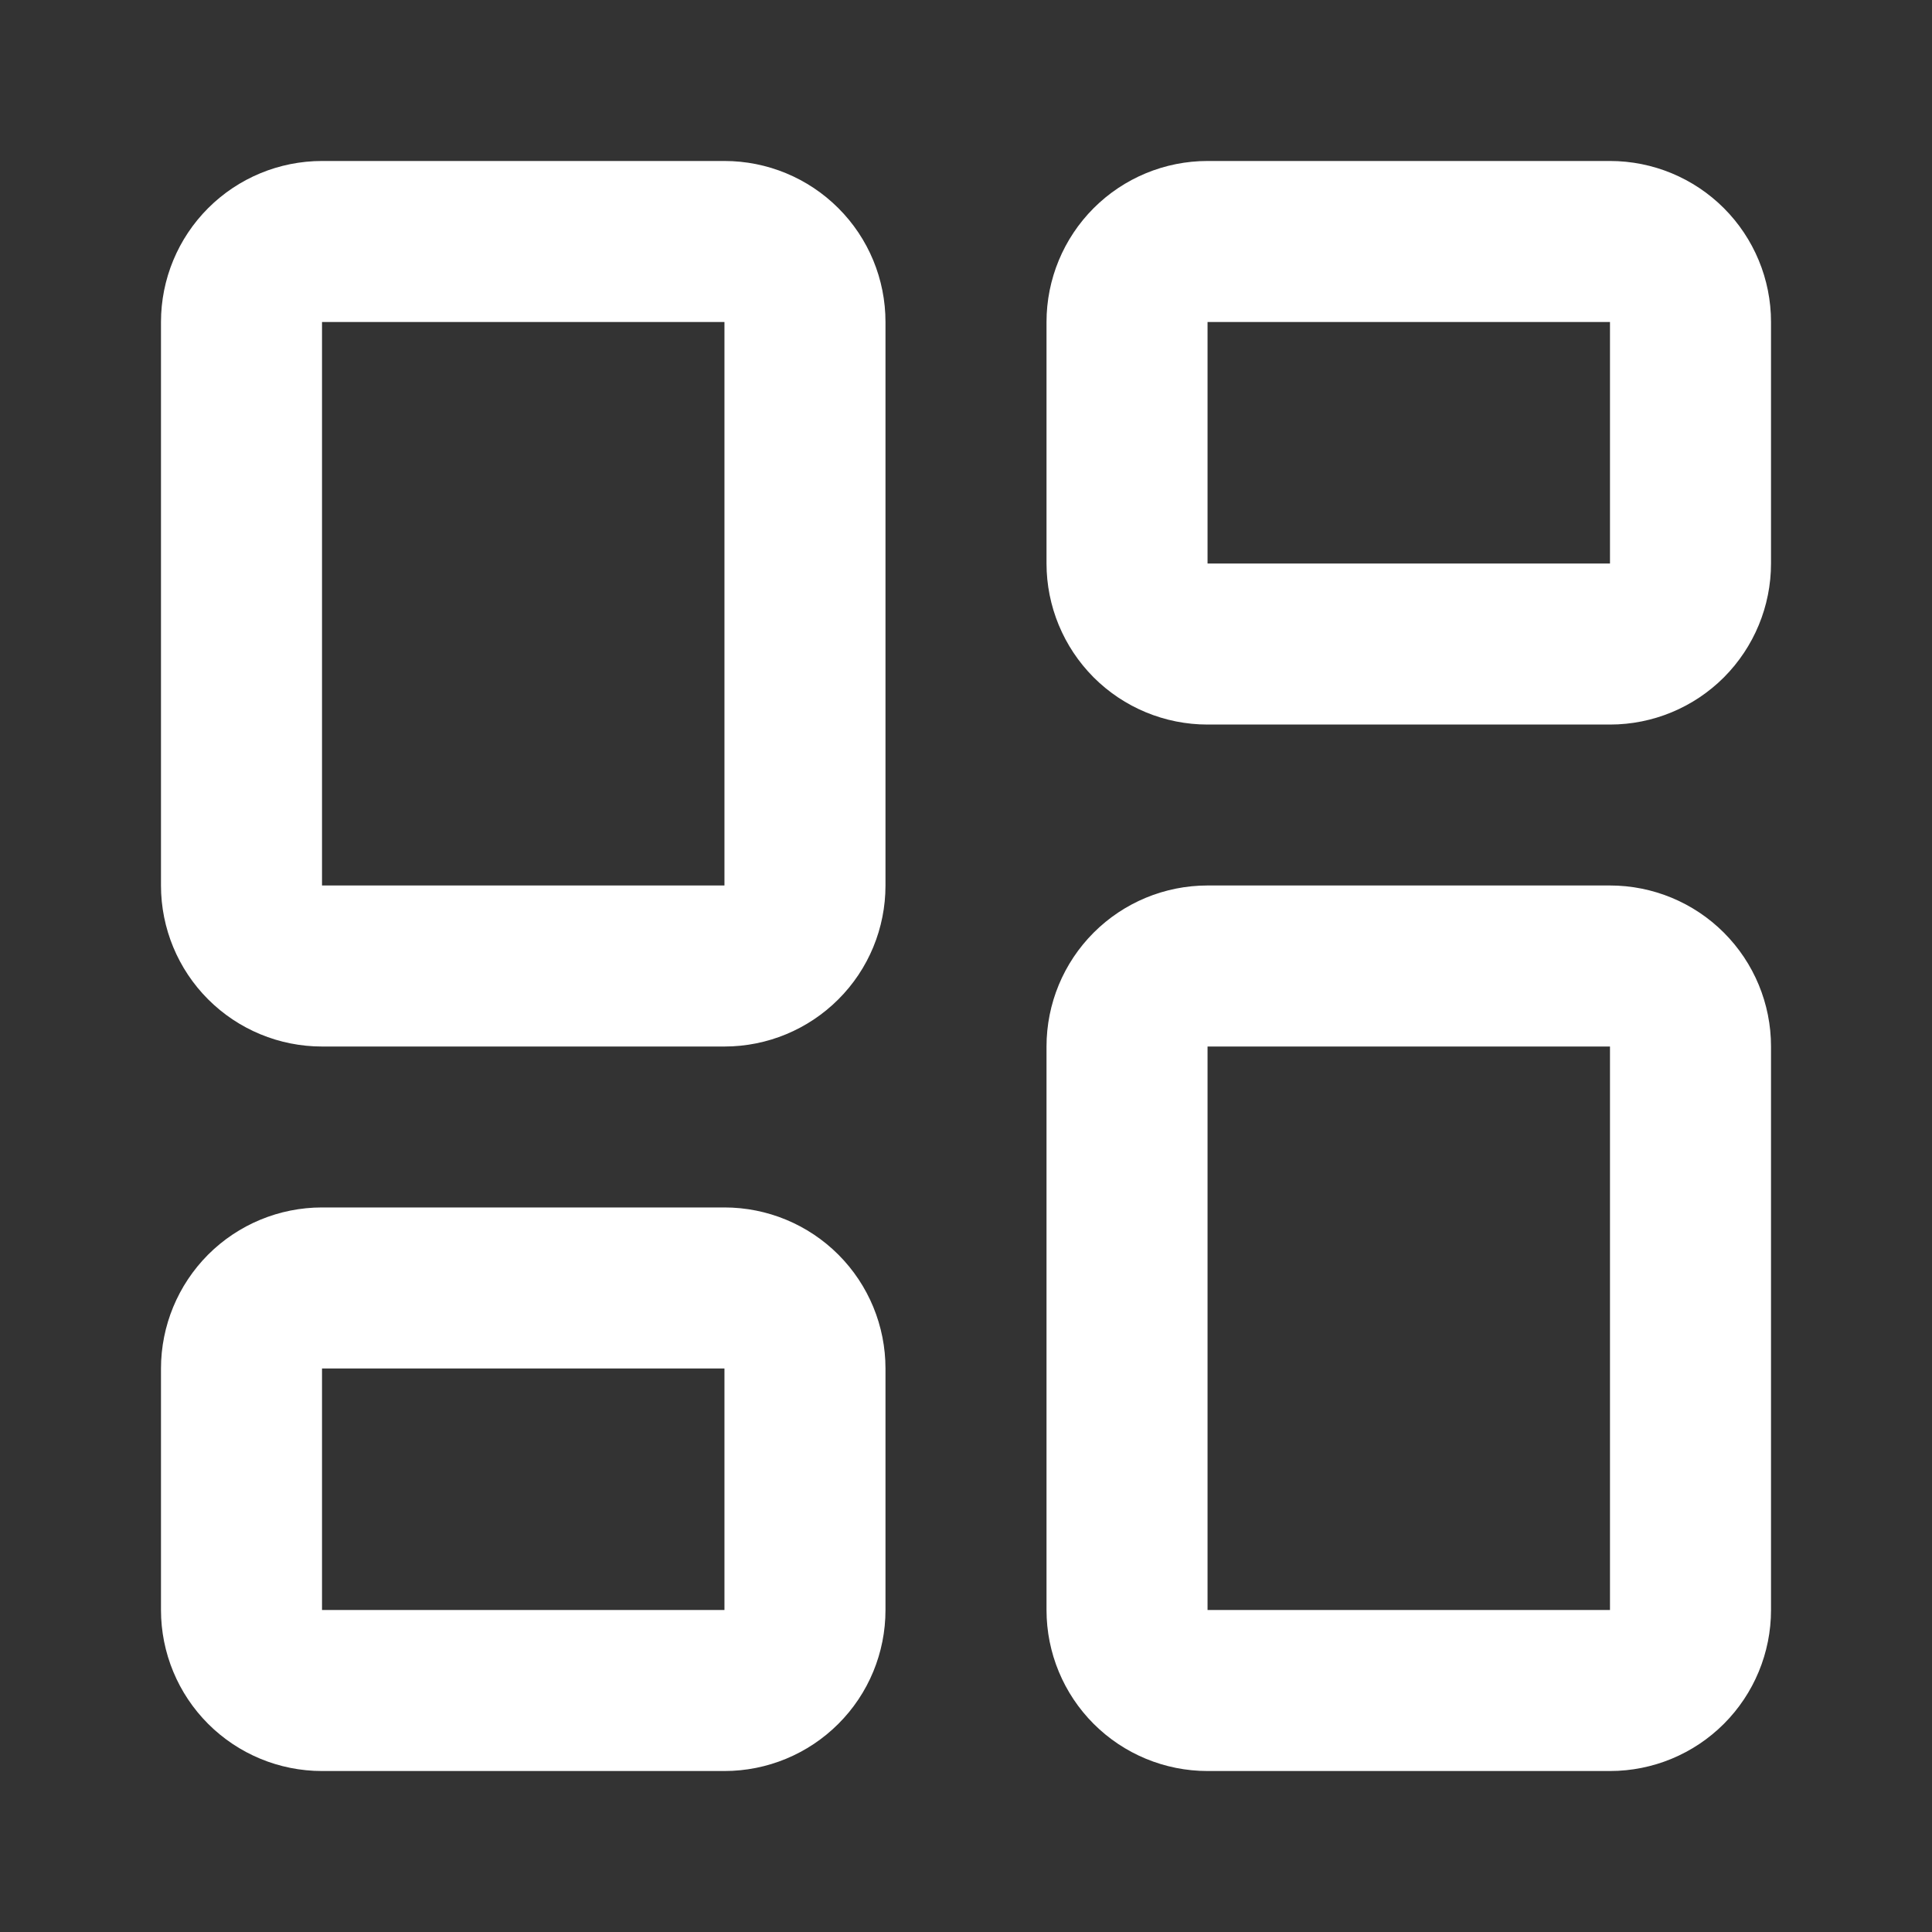 <svg width="20" height="20" viewBox="0 0 20 20" fill="none" xmlns="http://www.w3.org/2000/svg">
<rect x="0" y="0" width="20" height="20" fill="#333333" stroke="none"/>
<path d="M17.5 5.833V3.333C17.5 3.112 17.412 2.9 17.256 2.744C17.1 2.588 16.888 2.5 16.667 2.5H12.5C12.279 2.5 12.067 2.588 11.911 2.744C11.755 2.9 11.667 3.112 11.667 3.333V5.833C11.667 6.054 11.755 6.266 11.911 6.423C12.067 6.579 12.279 6.667 12.5 6.667H16.667C16.888 6.667 17.1 6.579 17.256 6.423C17.412 6.266 17.5 6.054 17.5 5.833ZM8.333 16.667V14.167C8.333 13.946 8.246 13.734 8.089 13.577C7.933 13.421 7.721 13.333 7.5 13.333H3.333C3.112 13.333 2.9 13.421 2.744 13.577C2.588 13.734 2.5 13.946 2.5 14.167V16.667C2.5 16.888 2.588 17.1 2.744 17.256C2.9 17.412 3.112 17.5 3.333 17.5H7.5C7.721 17.5 7.933 17.412 8.089 17.256C8.246 17.1 8.333 16.888 8.333 16.667Z" stroke="white" stroke-width="1.667" stroke-linecap="round" stroke-linejoin="round"/>
<path d="M7.5 10H3.333C3.112 10 2.9 9.912 2.744 9.756C2.588 9.6 2.5 9.388 2.5 9.167V3.333C2.5 3.112 2.588 2.9 2.744 2.744C2.9 2.588 3.112 2.5 3.333 2.5H7.5C7.721 2.5 7.933 2.588 8.089 2.744C8.246 2.9 8.333 3.112 8.333 3.333V9.167C8.333 9.388 8.246 9.6 8.089 9.756C7.933 9.912 7.721 10 7.5 10ZM17.5 16.667V10.833C17.5 10.612 17.412 10.4 17.256 10.244C17.1 10.088 16.888 10 16.667 10H12.5C12.279 10 12.067 10.088 11.911 10.244C11.755 10.4 11.667 10.612 11.667 10.833V16.667C11.667 16.888 11.755 17.1 11.911 17.256C12.067 17.412 12.279 17.5 12.5 17.5H16.667C16.888 17.5 17.1 17.412 17.256 17.256C17.412 17.1 17.5 16.888 17.5 16.667Z" stroke="white" stroke-width="1.667" stroke-linecap="round" stroke-linejoin="round"/>
</svg>
